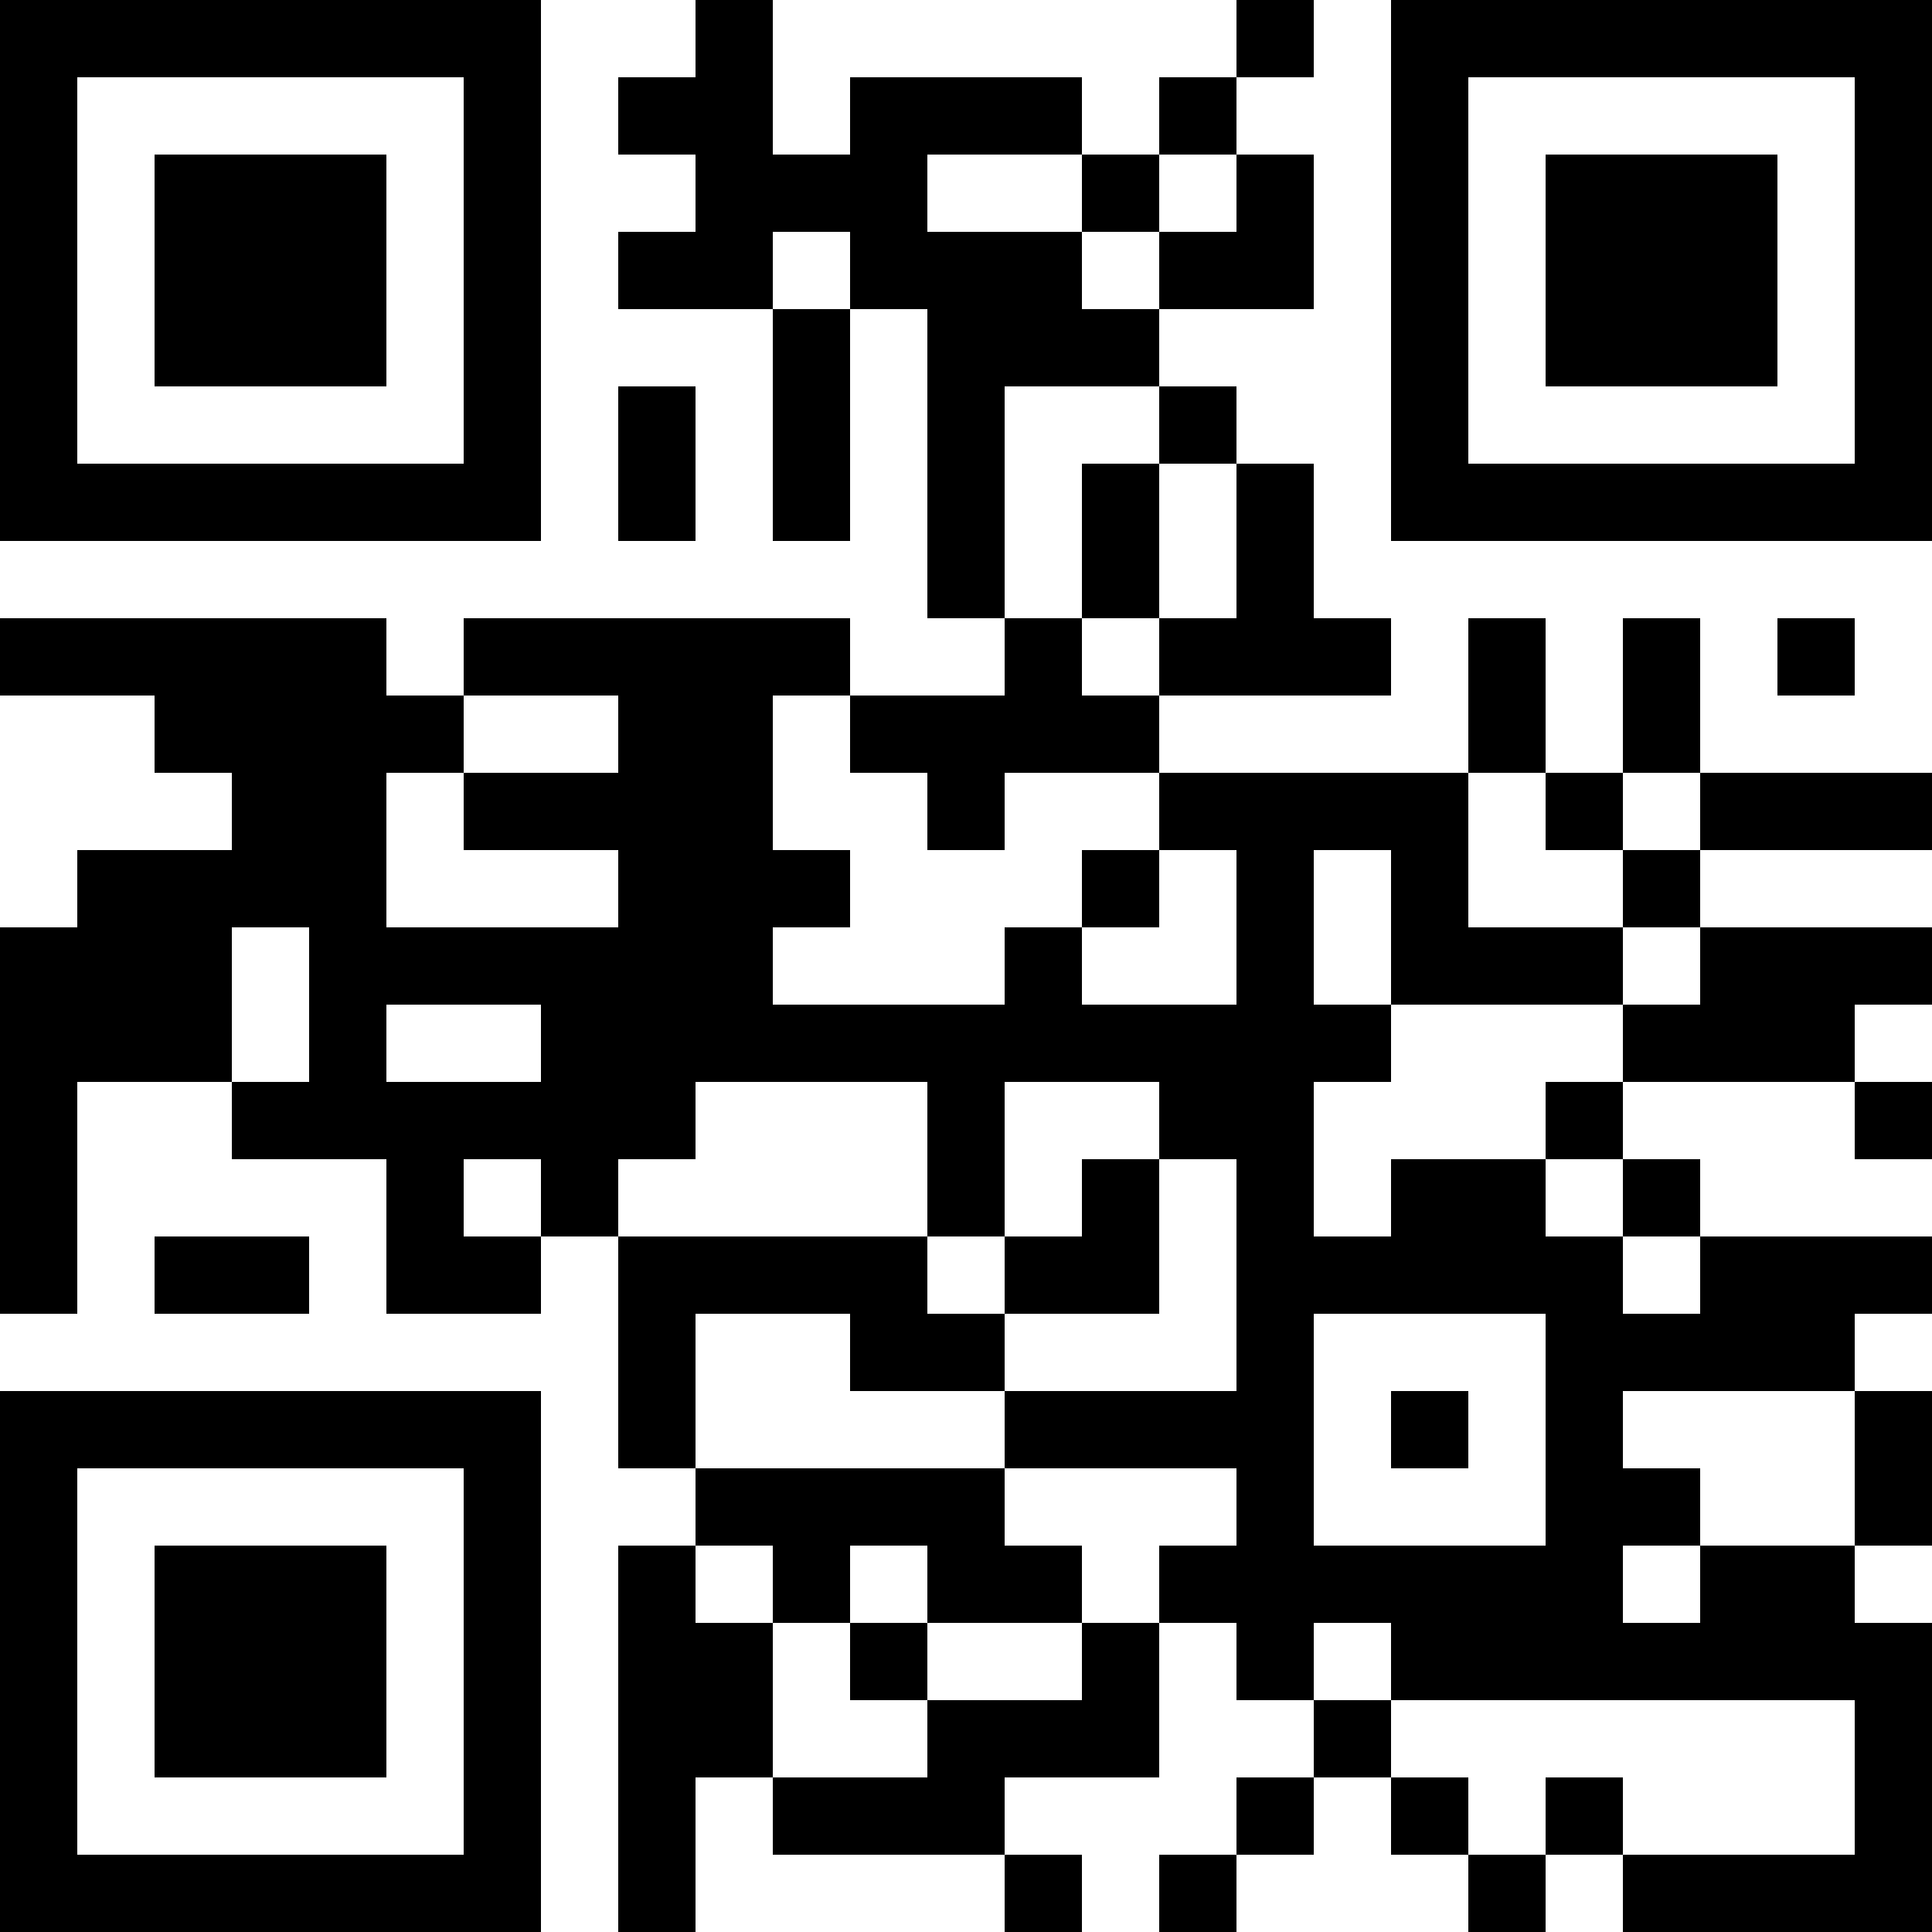 <?xml version="1.0" encoding="UTF-8"?>
<svg xmlns="http://www.w3.org/2000/svg" version="1.1" width="200" height="200" viewBox="0 0 200 200"><rect x="0" y="0" width="200" height="200" fill="#ffffff"/><g transform="scale(8)"><g transform="translate(0,0)"><path fill-rule="evenodd" d="M9 0L9 1L8 1L8 2L9 2L9 3L8 3L8 4L10 4L10 7L11 7L11 4L12 4L12 8L13 8L13 9L11 9L11 8L6 8L6 9L5 9L5 8L0 8L0 9L2 9L2 10L3 10L3 11L1 11L1 12L0 12L0 17L1 17L1 14L3 14L3 15L5 15L5 17L7 17L7 16L8 16L8 19L9 19L9 20L8 20L8 25L9 25L9 23L10 23L10 24L13 24L13 25L14 25L14 24L13 24L13 23L15 23L15 21L16 21L16 22L17 22L17 23L16 23L16 24L15 24L15 25L16 25L16 24L17 24L17 23L18 23L18 24L19 24L19 25L20 25L20 24L21 24L21 25L25 25L25 21L24 21L24 20L25 20L25 18L24 18L24 17L25 17L25 16L22 16L22 15L21 15L21 14L24 14L24 15L25 15L25 14L24 14L24 13L25 13L25 12L22 12L22 11L25 11L25 10L22 10L22 8L21 8L21 10L20 10L20 8L19 8L19 10L15 10L15 9L18 9L18 8L17 8L17 6L16 6L16 5L15 5L15 4L17 4L17 2L16 2L16 1L17 1L17 0L16 0L16 1L15 1L15 2L14 2L14 1L11 1L11 2L10 2L10 0ZM12 2L12 3L14 3L14 4L15 4L15 3L16 3L16 2L15 2L15 3L14 3L14 2ZM10 3L10 4L11 4L11 3ZM8 5L8 7L9 7L9 5ZM13 5L13 8L14 8L14 9L15 9L15 8L16 8L16 6L15 6L15 5ZM14 6L14 8L15 8L15 6ZM23 8L23 9L24 9L24 8ZM6 9L6 10L5 10L5 12L8 12L8 11L6 11L6 10L8 10L8 9ZM10 9L10 11L11 11L11 12L10 12L10 13L13 13L13 12L14 12L14 13L16 13L16 11L15 11L15 10L13 10L13 11L12 11L12 10L11 10L11 9ZM19 10L19 12L21 12L21 13L18 13L18 11L17 11L17 13L18 13L18 14L17 14L17 16L18 16L18 15L20 15L20 16L21 16L21 17L22 17L22 16L21 16L21 15L20 15L20 14L21 14L21 13L22 13L22 12L21 12L21 11L22 11L22 10L21 10L21 11L20 11L20 10ZM14 11L14 12L15 12L15 11ZM3 12L3 14L4 14L4 12ZM5 13L5 14L7 14L7 13ZM9 14L9 15L8 15L8 16L12 16L12 17L13 17L13 18L11 18L11 17L9 17L9 19L13 19L13 20L14 20L14 21L12 21L12 20L11 20L11 21L10 21L10 20L9 20L9 21L10 21L10 23L12 23L12 22L14 22L14 21L15 21L15 20L16 20L16 19L13 19L13 18L16 18L16 15L15 15L15 14L13 14L13 16L12 16L12 14ZM6 15L6 16L7 16L7 15ZM14 15L14 16L13 16L13 17L15 17L15 15ZM2 16L2 17L4 17L4 16ZM17 17L17 20L20 20L20 17ZM18 18L18 19L19 19L19 18ZM21 18L21 19L22 19L22 20L21 20L21 21L22 21L22 20L24 20L24 18ZM11 21L11 22L12 22L12 21ZM17 21L17 22L18 22L18 23L19 23L19 24L20 24L20 23L21 23L21 24L24 24L24 22L18 22L18 21ZM0 0L0 7L7 7L7 0ZM1 1L1 6L6 6L6 1ZM2 2L2 5L5 5L5 2ZM18 0L18 7L25 7L25 0ZM19 1L19 6L24 6L24 1ZM20 2L20 5L23 5L23 2ZM0 18L0 25L7 25L7 18ZM1 19L1 24L6 24L6 19ZM2 20L2 23L5 23L5 20Z" fill="#000000"/></g></g></svg>
